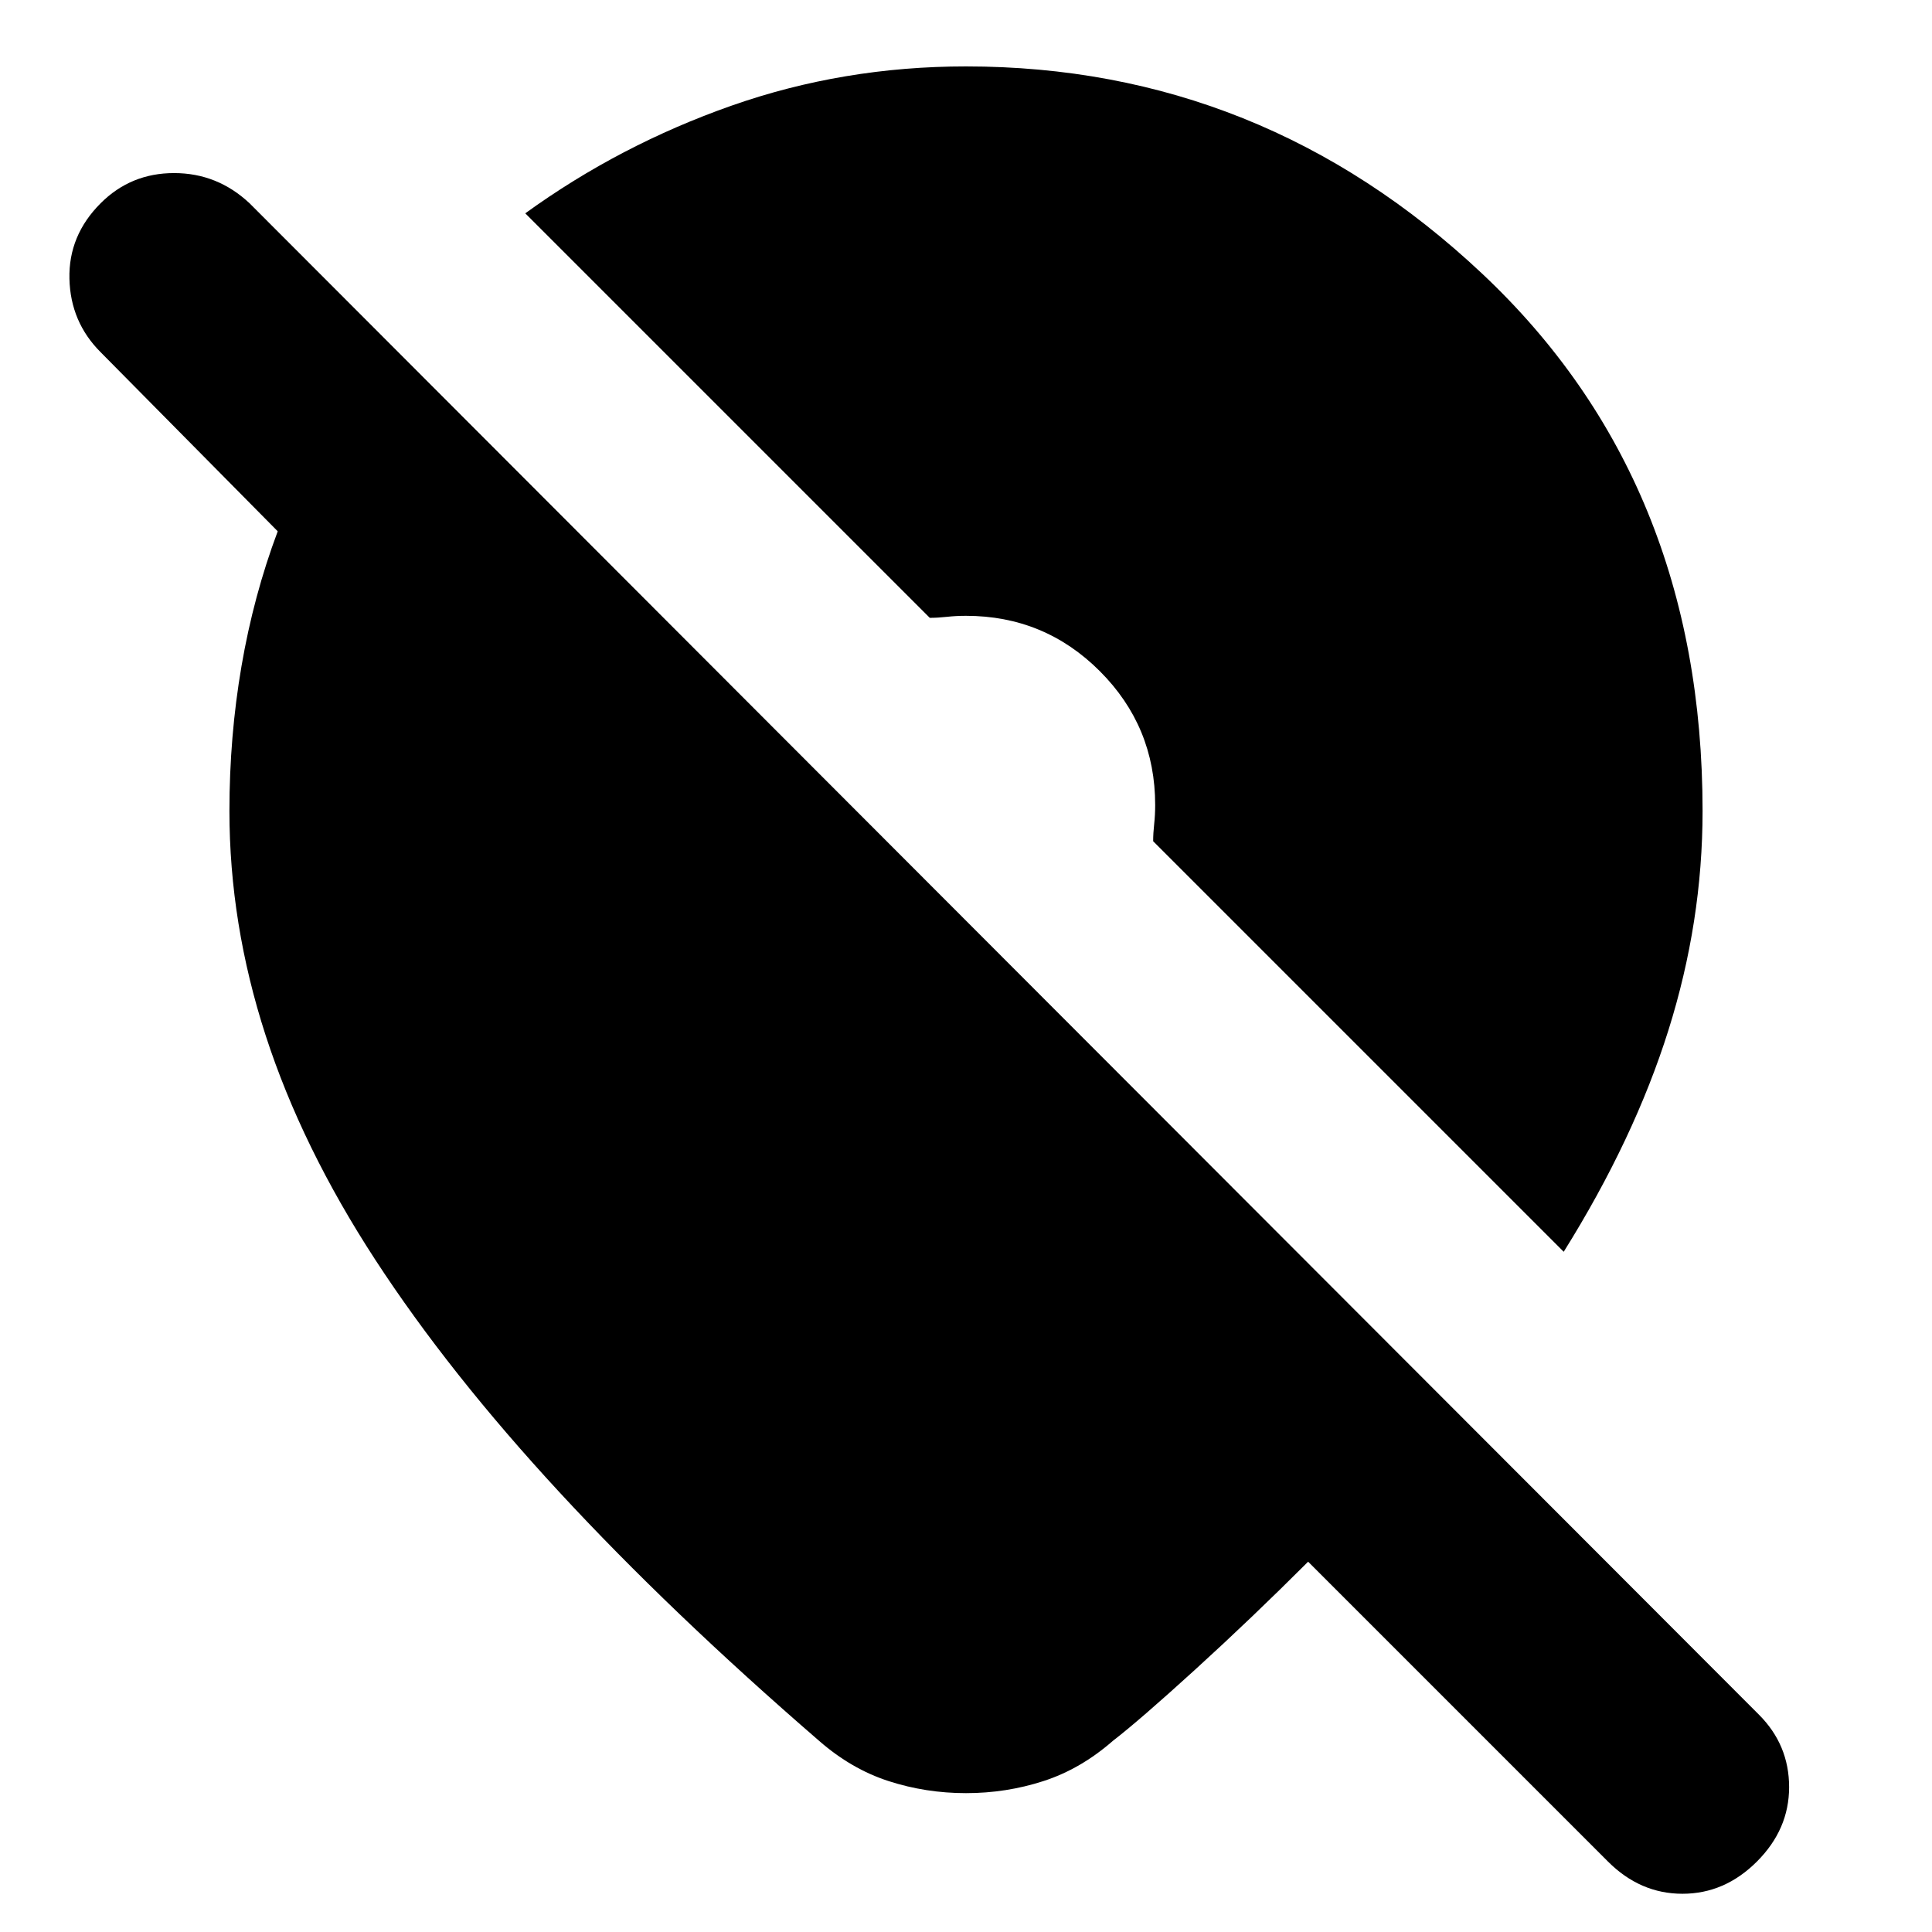 <svg xmlns="http://www.w3.org/2000/svg" height="24" viewBox="0 -960 960 960" width="24"><path d="M480-69q-20 0-38.5-6T407-95q-74-64-129-123.5T186.5-334Q150-390 132-445.5T114-557q0-37 6-72t18-67l-88-89q-15-15-15.5-36.5T50-859q15-15 36.5-15t37.5 15l750 751q15 15 15 36t-16 37q-16 16-37 16t-37-16L650-184q-28 28-56 53.5T553-95q-16 14-34.5 20T480-69Zm297-269L573-542q0-4 .5-8.5t.5-9.5q0-39-27.5-66.5T480-654q-5 0-9.5.5t-8.5.5L261-854q47-34 102.5-53.5T480-927q147 0 256.5 103T846-557q0 55-17 109t-52 110Z"/></svg>